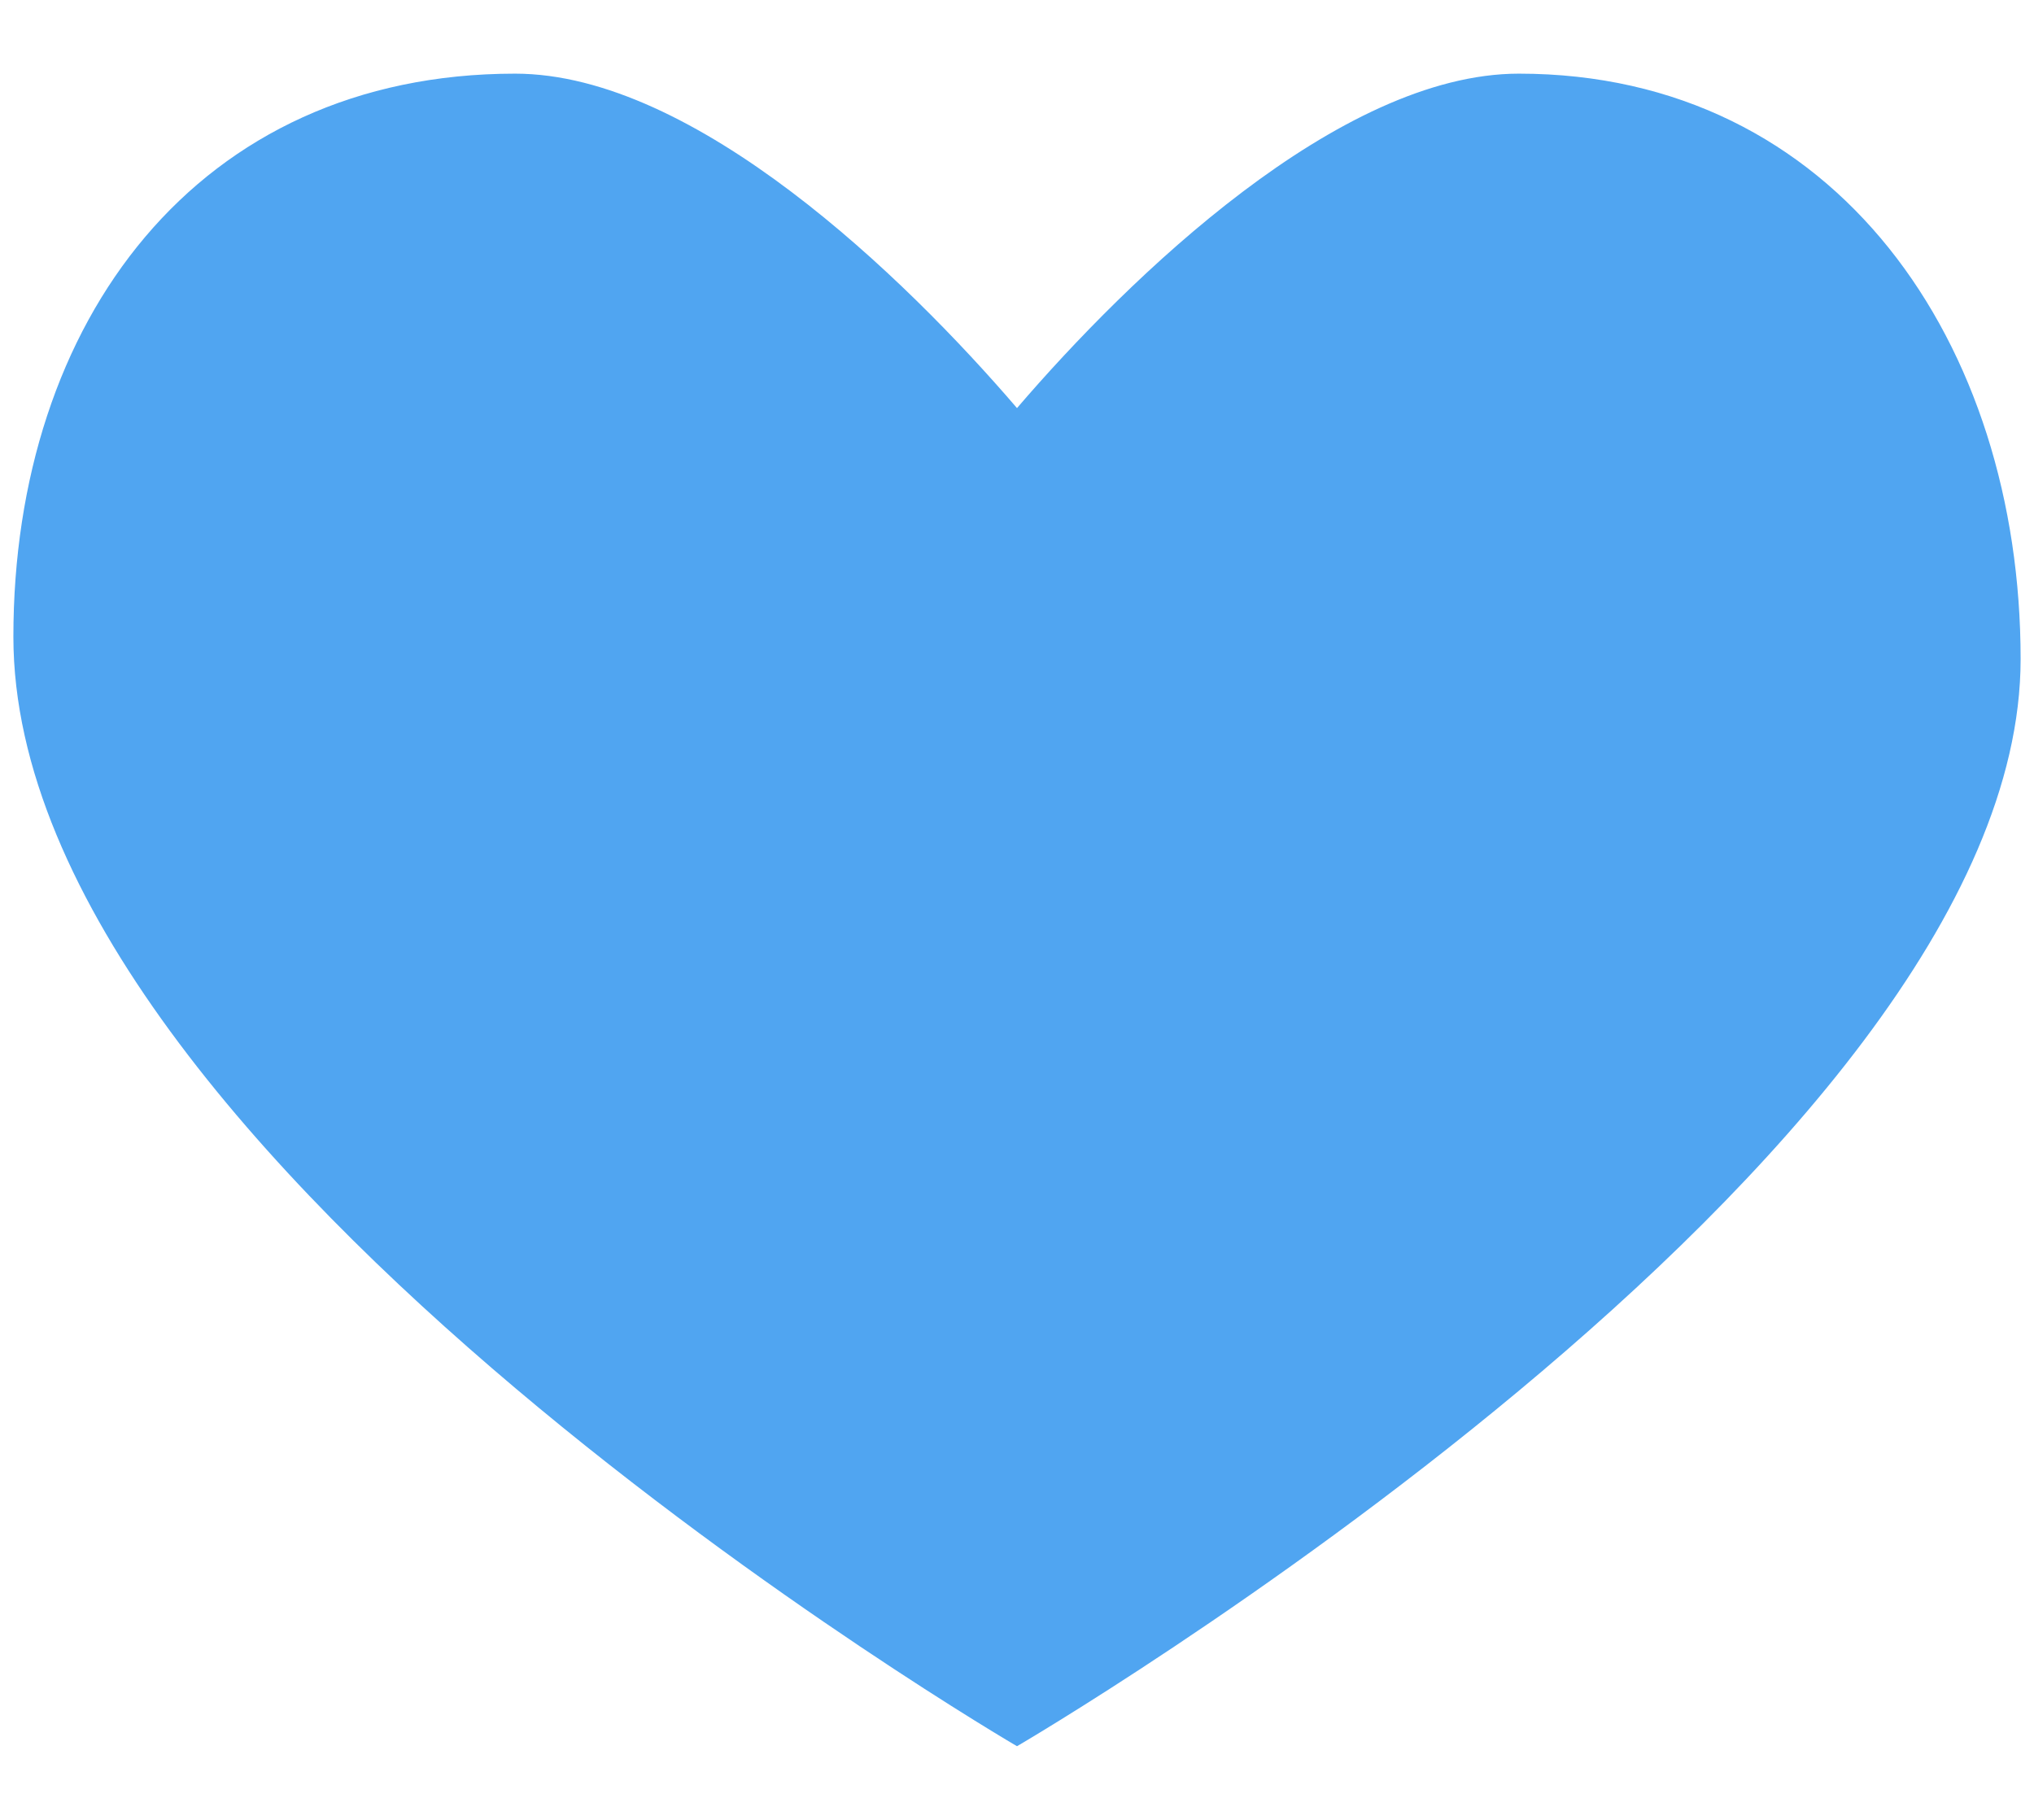 <svg width="19" height="17" viewBox="0 0 19 17" fill="none" xmlns="http://www.w3.org/2000/svg">
<path d="M14.188 0.688C12.511 0.688 10.55 2.588 9.5 3.812C8.45 2.588 6.489 0.688 4.812 0.688C1.845 0.688 0.125 3.002 0.125 5.948C0.125 10.844 9.5 16.312 9.5 16.312C9.5 16.312 18.875 10.844 18.875 6.156C18.875 3.21 17.155 0.688 14.188 0.688Z" fill="#50A5F1"/>
</svg>

